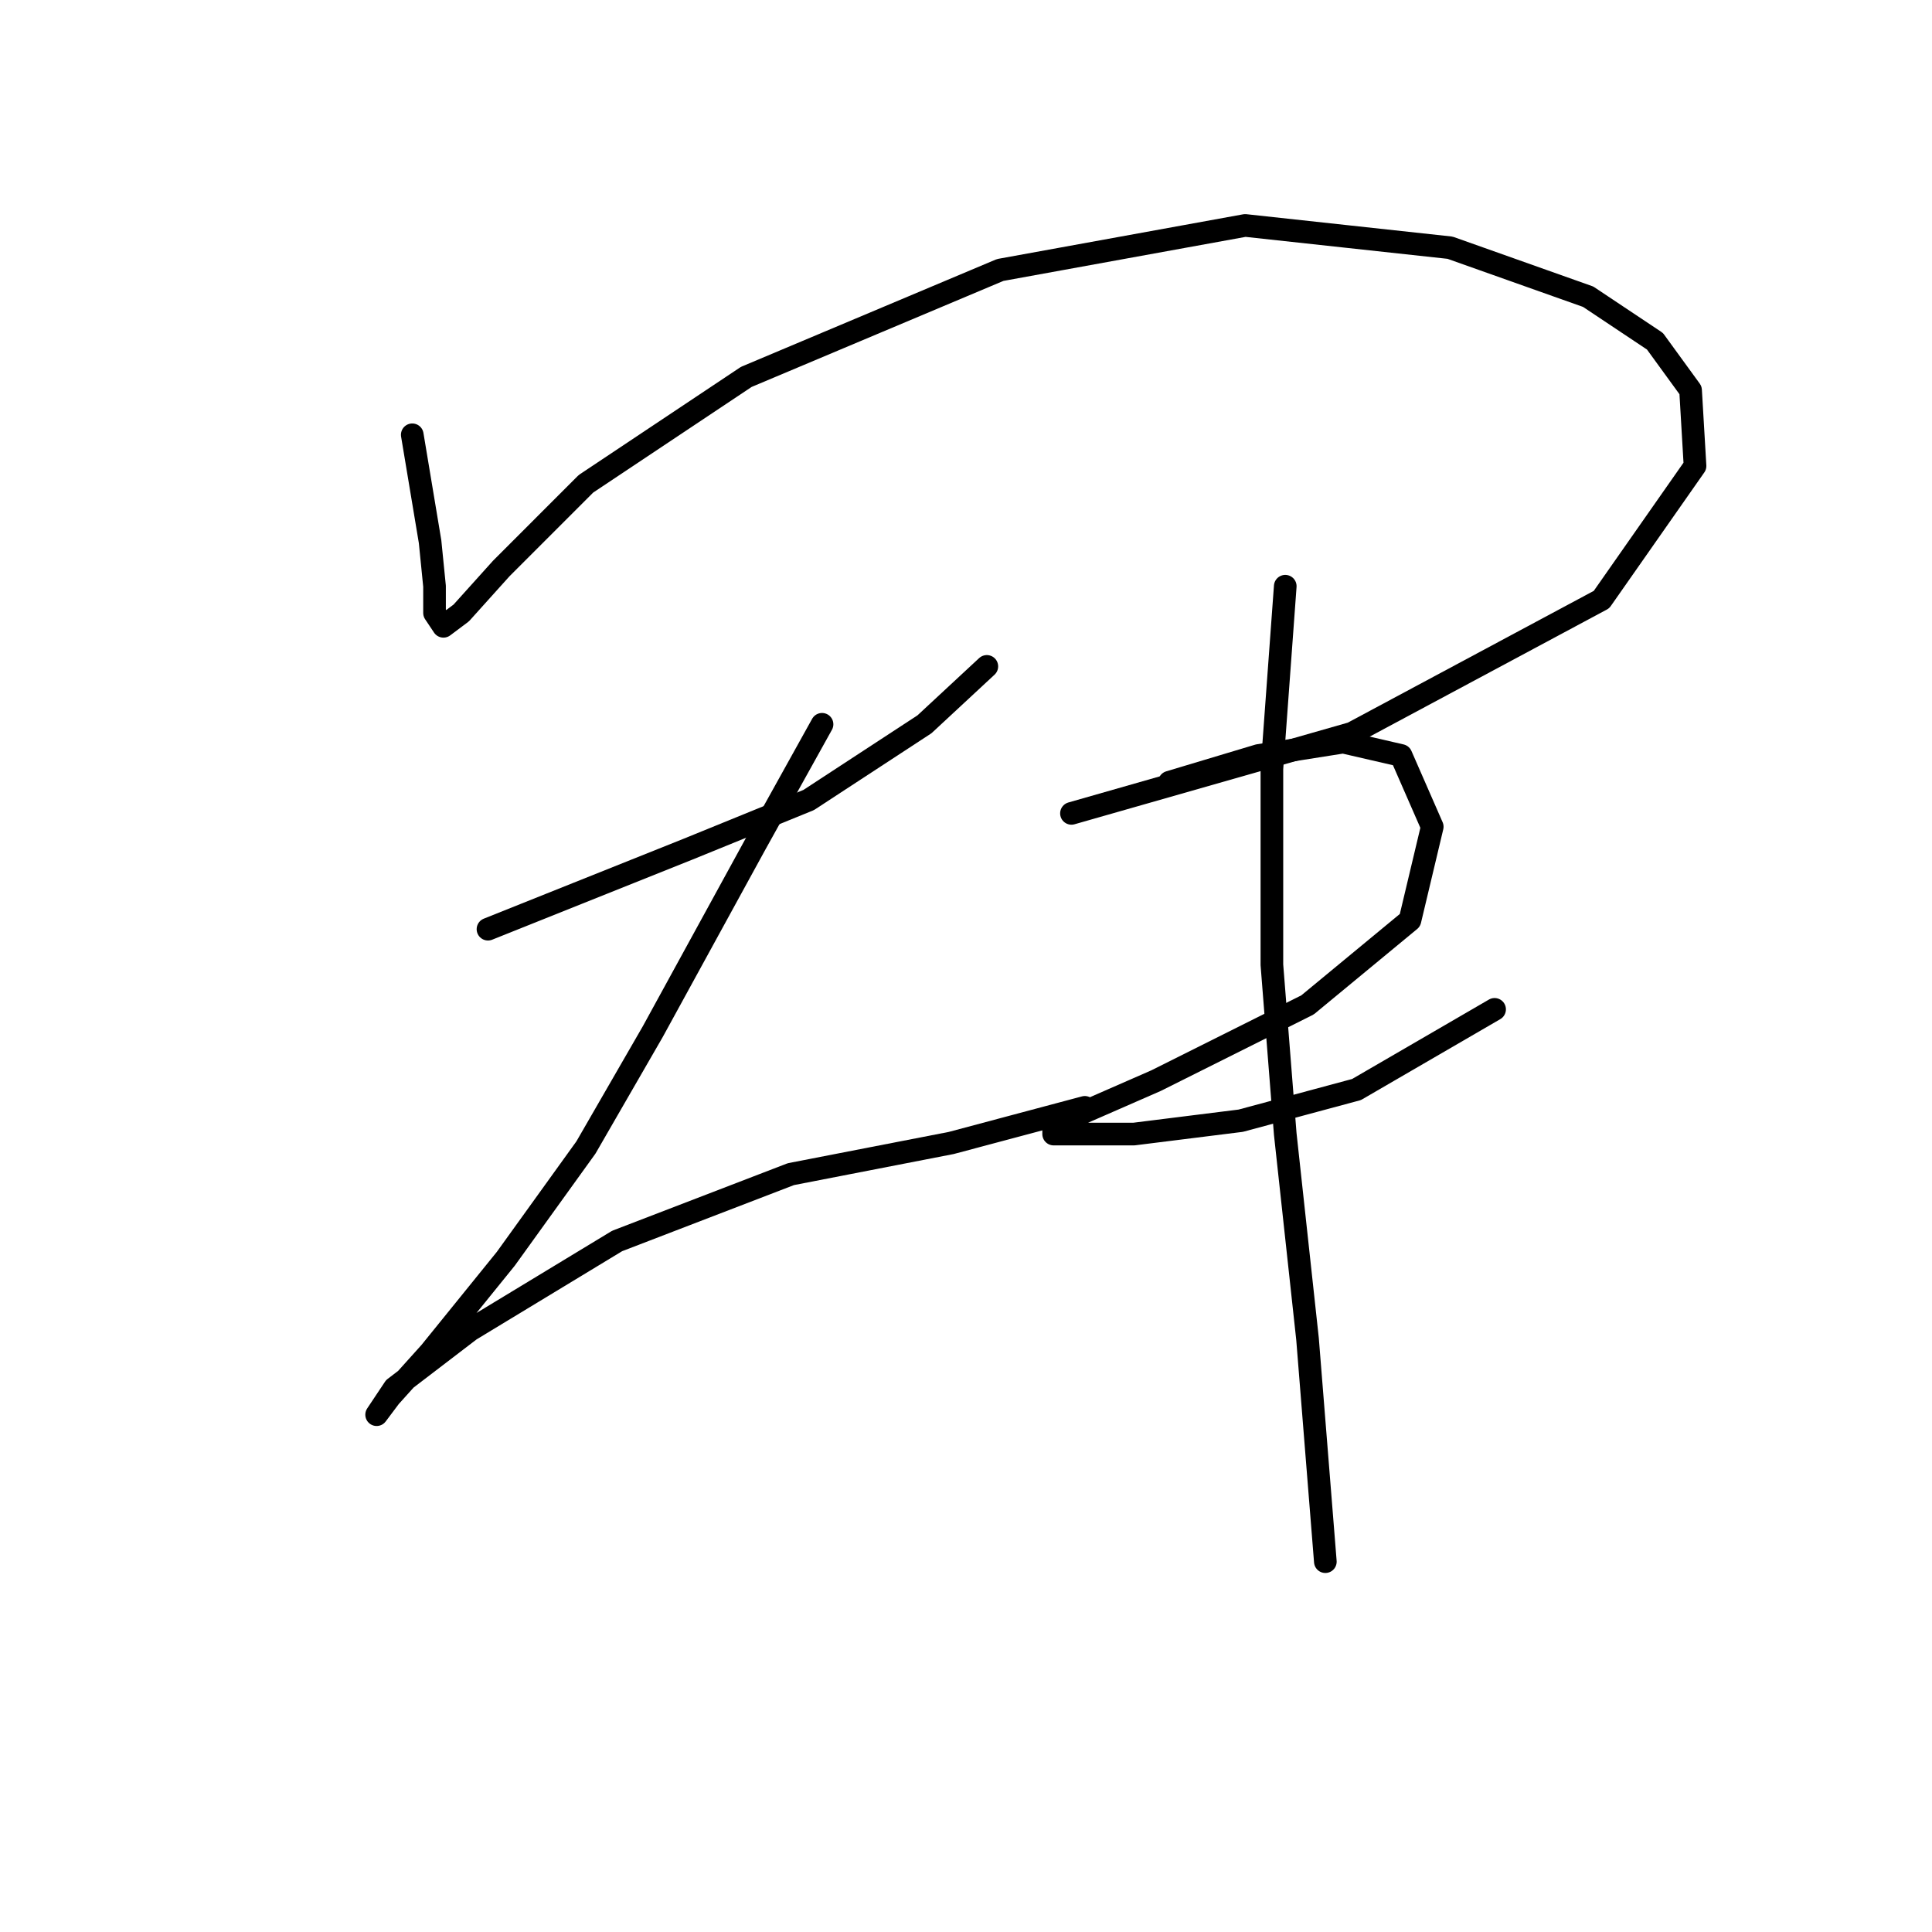 <?xml version="1.0" standalone="no"?>
    <svg width="256" height="256" xmlns="http://www.w3.org/2000/svg" version="1.1">
    <polyline stroke="black" stroke-width="3" stroke-linecap="round" fill="transparent" stroke-linejoin="round" points="54.627 57.611 55.807 64.693 56.988 71.776 57.578 77.677 57.578 81.219 58.758 82.989 61.119 81.219 66.431 75.317 77.644 64.103 98.891 49.939 132.531 35.774 164.992 29.873 192.14 32.823 210.436 39.315 219.289 45.217 224.01 51.709 224.6 61.742 212.206 79.448 179.156 97.154 141.974 107.777 141.974 107.777 " />
        <polyline stroke="black" stroke-width="3" stroke-linecap="round" fill="transparent" stroke-linejoin="round" points="64.66 123.122 76.464 118.4 91.219 112.498 107.154 106.006 122.498 95.973 130.761 88.301 130.761 88.301 " />
        <polyline stroke="black" stroke-width="3" stroke-linecap="round" fill="transparent" stroke-linejoin="round" points="108.924 95.973 100.071 111.908 86.497 136.696 77.644 152.041 67.021 166.795 56.988 179.189 51.676 185.091 49.906 187.452 52.266 183.911 62.3 176.238 81.776 164.435 104.793 155.582 126.039 151.451 143.745 146.729 143.745 146.729 " />
        <polyline stroke="black" stroke-width="3" stroke-linecap="round" fill="transparent" stroke-linejoin="round" points="154.958 103.646 166.762 100.104 177.976 98.334 185.648 100.104 189.779 109.547 186.828 121.941 173.254 133.155 153.188 143.188 143.745 147.319 139.614 149.09 139.614 150.27 143.745 150.27 150.237 150.27 164.401 148.5 179.746 144.368 198.042 133.745 198.042 133.745 " />
        <polyline stroke="black" stroke-width="3" stroke-linecap="round" fill="transparent" stroke-linejoin="round" points="170.303 77.677 168.533 101.875 168.533 127.843 170.303 150.27 173.254 177.419 175.615 206.928 175.615 206.928 " />
        </svg>